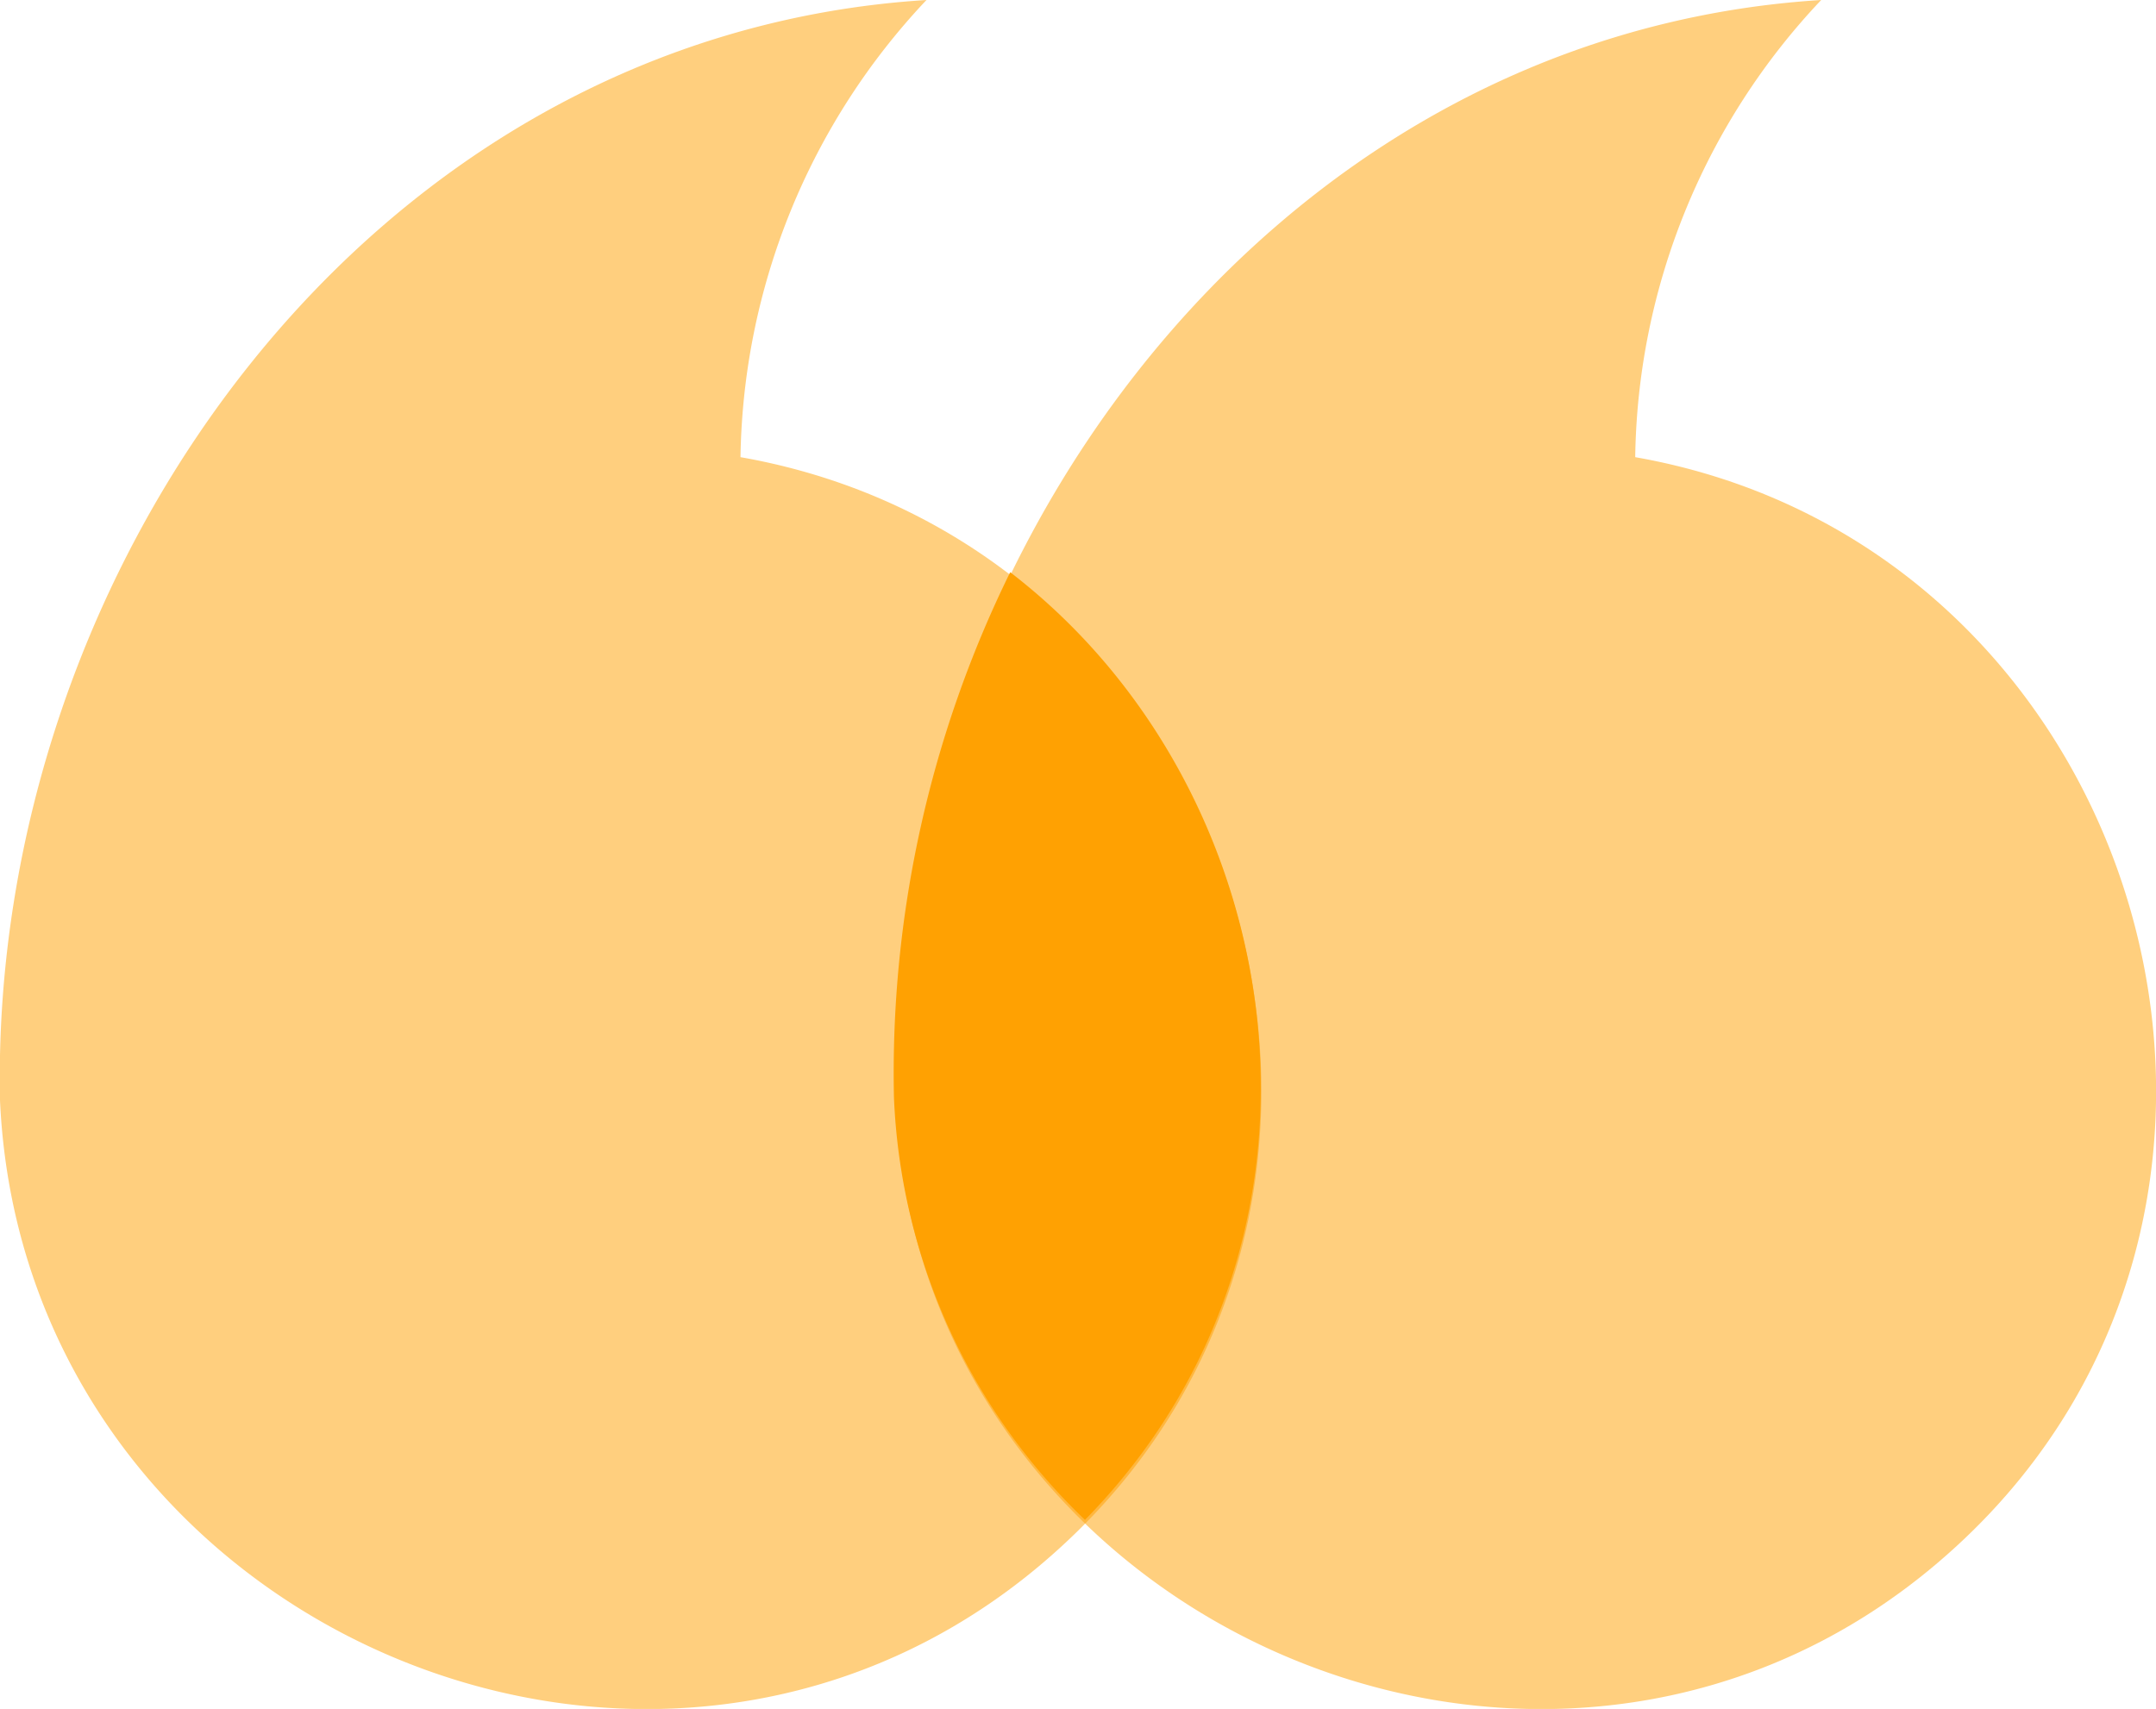 <svg xmlns="http://www.w3.org/2000/svg" viewBox="0 0 55.64 44.11"><defs><style>.cls-1,.cls-2{fill:#ffa102;}.cls-1{opacity:0.51;}</style></defs><title>quotes</title><g id="Layer_2" data-name="Layer 2"><g id="Layer_1-2" data-name="Layer 1"><g id="Layer_2-2" data-name="Layer 2"><g id="Layer_1-2-2" data-name="Layer 1-2"><path class="cls-1" d="M23.11,28.4C22.71,14.7,32.61.9,47,0a17.52,17.52,0,0,0-4.8,11.8c13.1,2.3,18.1,19.1,8.3,28.1-10.1,9.3-26.8,2.2-27.4-11.5Z"/><path class="cls-1" d="M0,28.4C-.28,14.7,9.52.9,23.91,0a17.56,17.56,0,0,0-4.8,11.8c13.1,2.3,18.1,19.1,8.3,28.1C17.31,49.2.62,42.1,0,28.4Z"/><path class="cls-2" d="M26.07,14.77a29.3,29.3,0,0,0-3,13.55A16,16,0,0,0,28,39.23C35.1,32,33.42,20.42,26.07,14.77Z"/></g></g></g></g></svg>